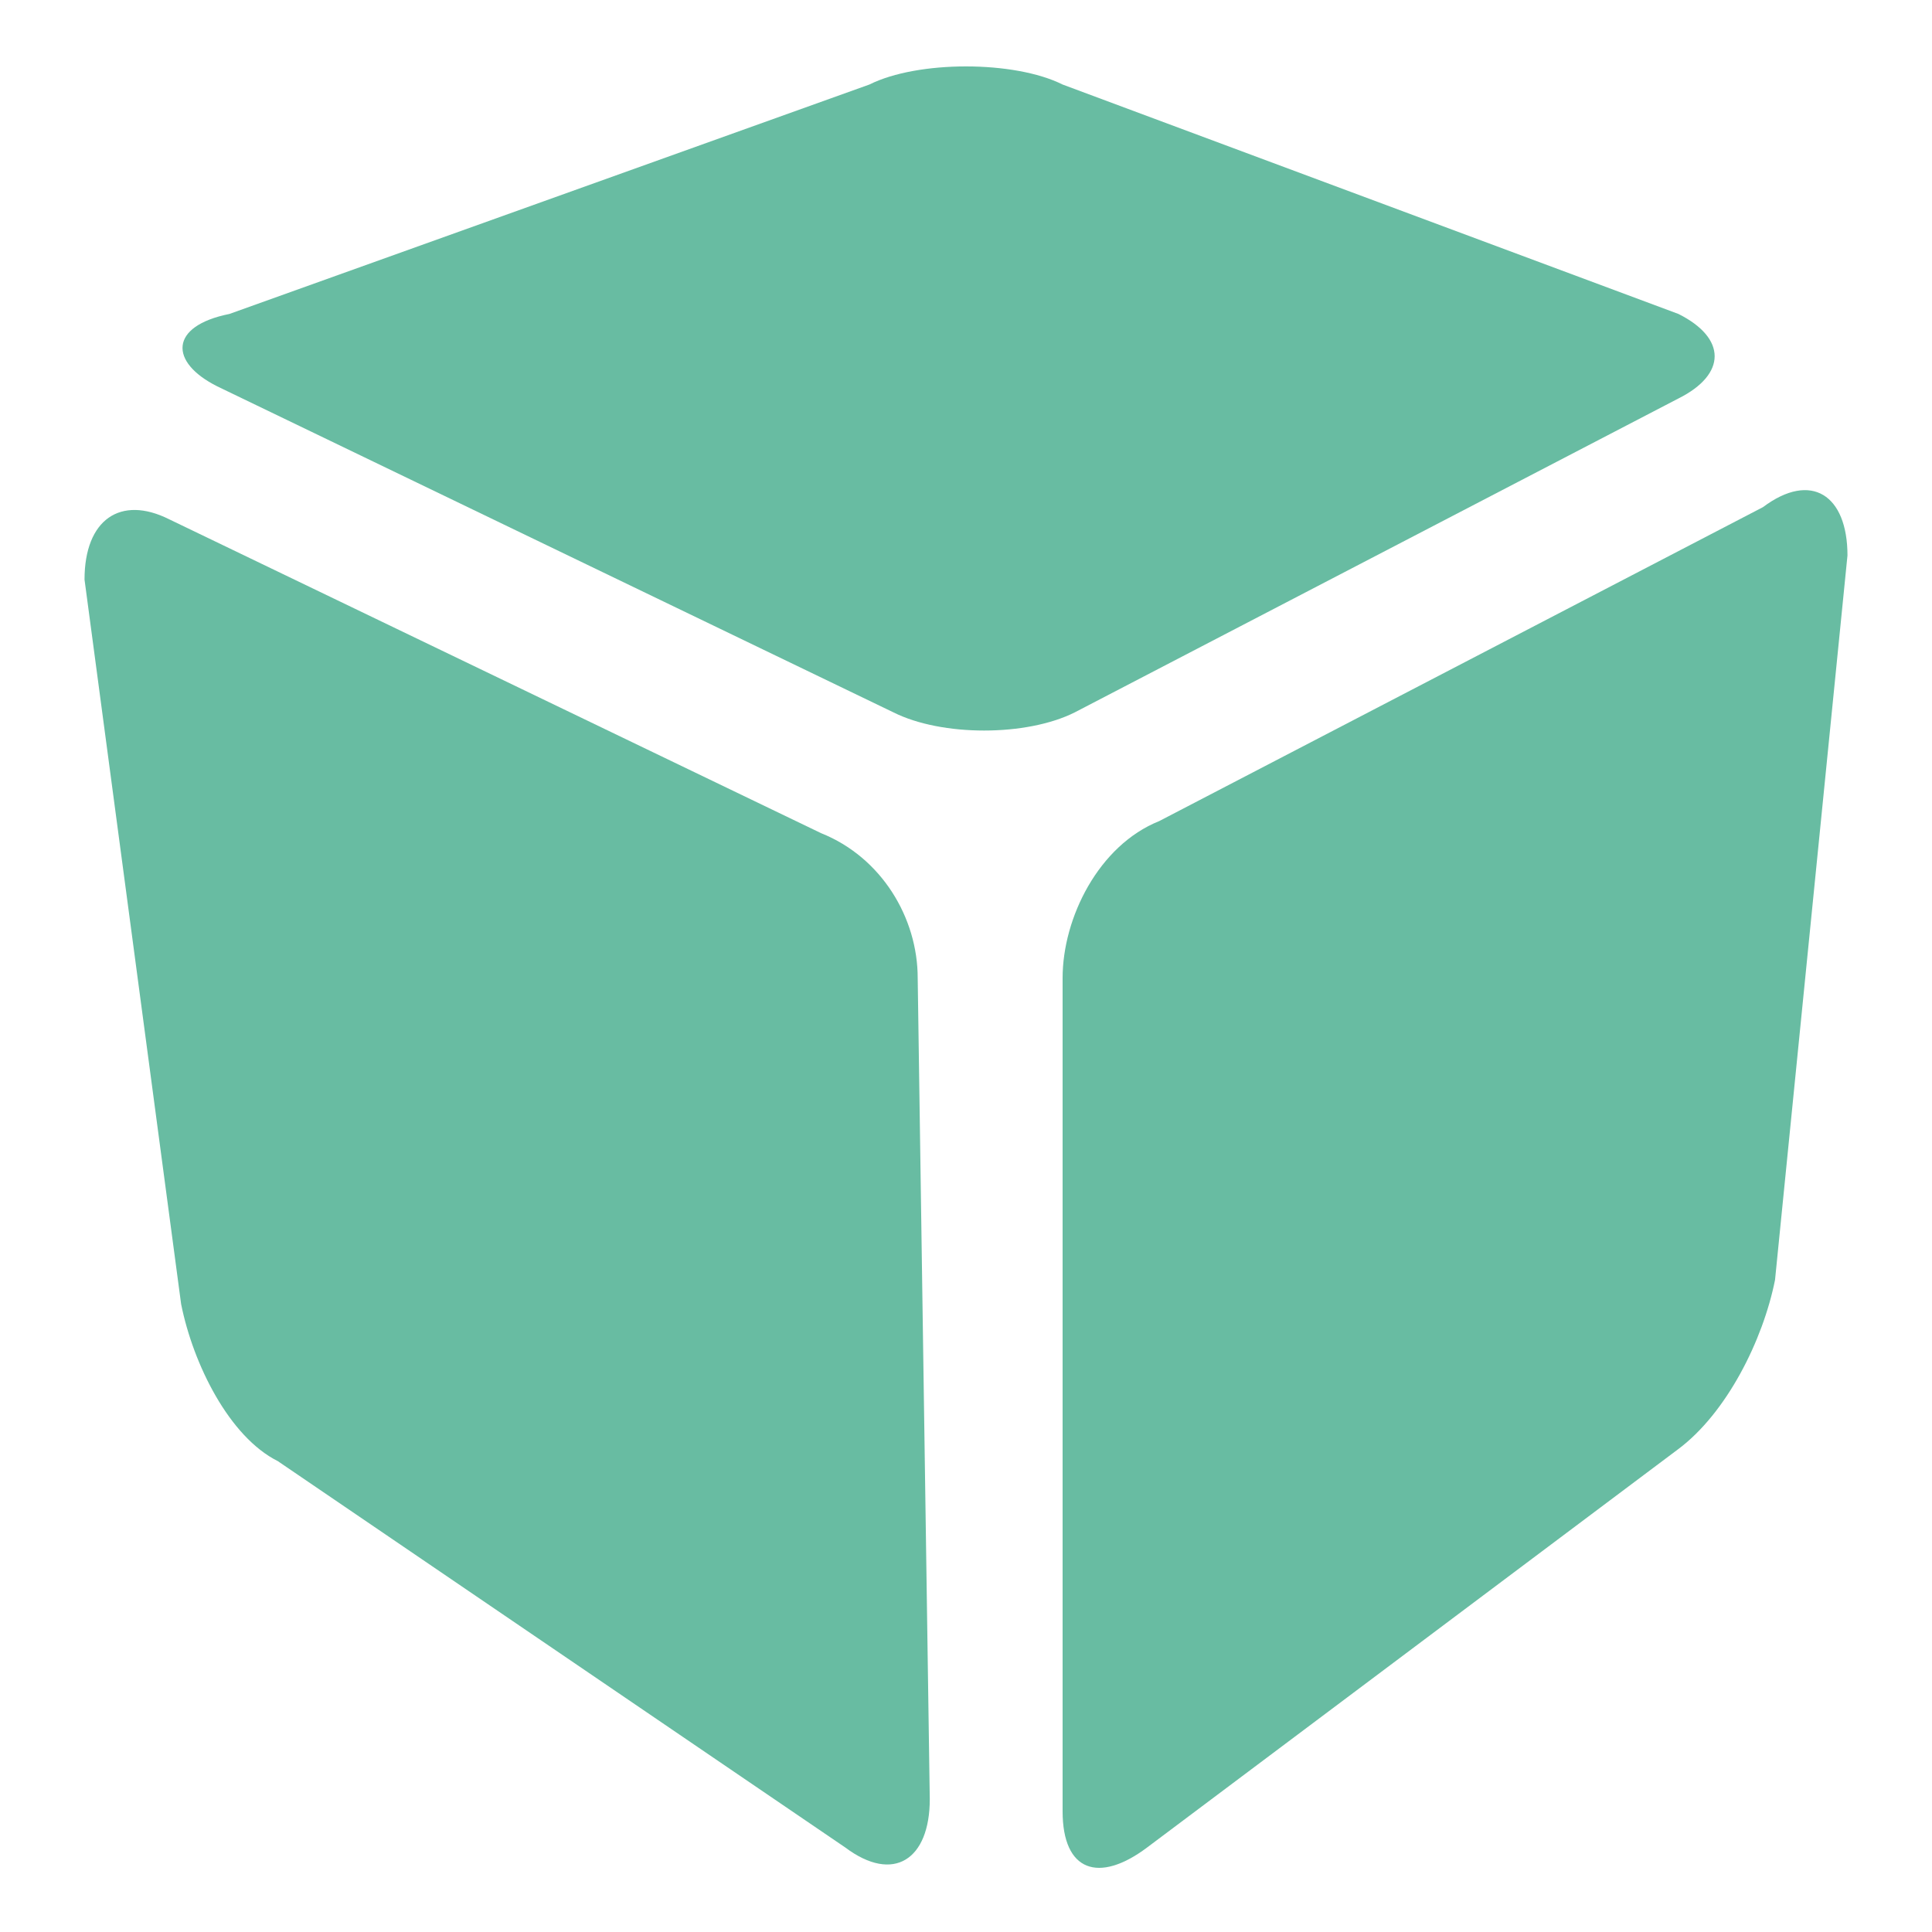 <?xml version="1.0" encoding="utf-8"?>
<!-- Generator: Adobe Illustrator 22.1.0, SVG Export Plug-In . SVG Version: 6.00 Build 0)  -->
<svg version="1.1" id="Ebene_1" xmlns="http://www.w3.org/2000/svg" xmlns:xlink="http://www.w3.org/1999/xlink" x="0px" y="0px"
	 viewBox="0 0 16 16" style="enable-background:new 0 0 16 16;" xml:space="preserve">
<style type="text/css">
	.st0{fill:#68BCA2;}
</style>
<g>
	<g>
		<g>
			<path class="st0" d="M7.6,8.1c0-0.5-0.3-1-0.8-1.2L1.4,4.3c-0.4-0.2-0.7,0-0.7,0.5l0.8,6c0.1,0.5,0.4,1.1,0.8,1.3l4.7,3.2
				c0.4,0.3,0.7,0.1,0.7-0.4L7.6,8.1z"/>
		</g>
		<g>
			<path class="st0" d="M7.4,5.9c0.4,0.2,1.1,0.2,1.5,0l5-2.6c0.4-0.2,0.4-0.5,0-0.7L8.8,0.7c-0.4-0.2-1.2-0.2-1.6,0L1.9,2.6
				C1.4,2.7,1.4,3,1.8,3.2L7.4,5.9z"/>
		</g>
		<g>
			<path class="st0" d="M9.6,6.8C9.1,7,8.8,7.6,8.8,8.1l0,6.9c0,0.5,0.3,0.6,0.7,0.3l4.4-3.3c0.4-0.3,0.7-0.9,0.8-1.4l0.6-6
				c0-0.5-0.3-0.7-0.7-0.4L9.6,6.8z"/>
		</g>
	</g>
</g>
</svg>
